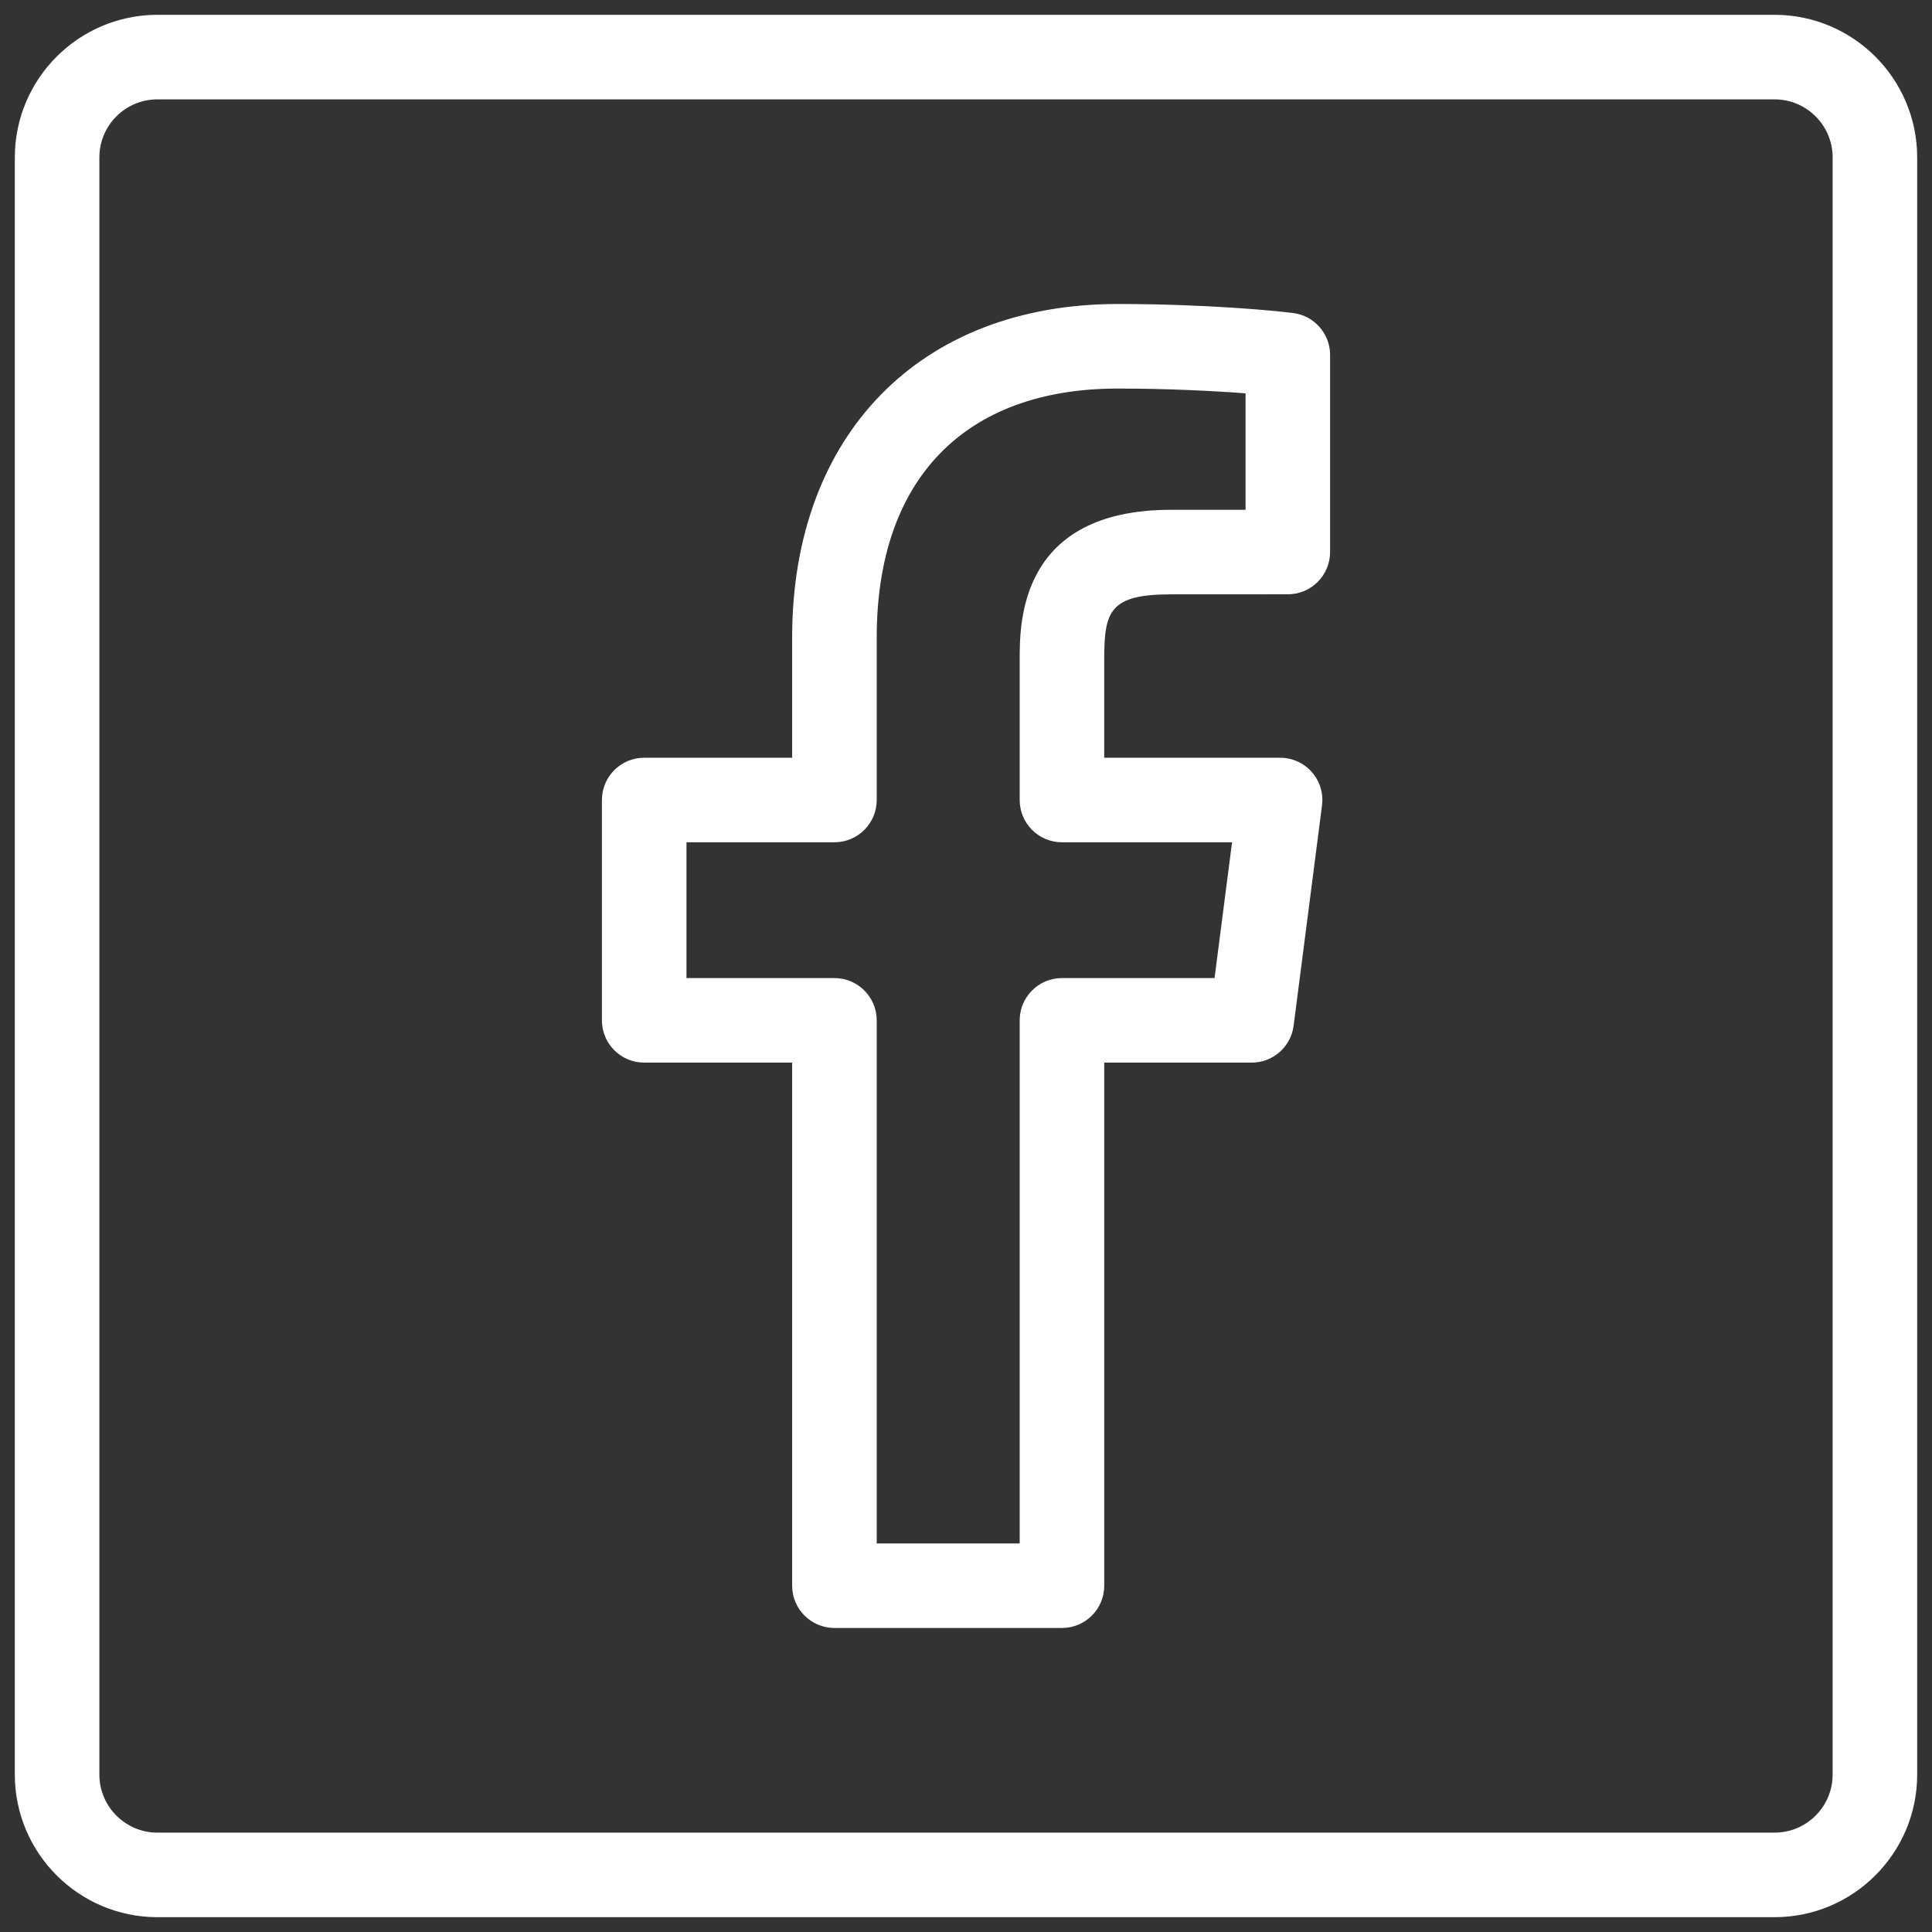<svg xmlns="http://www.w3.org/2000/svg" xmlns:xlink="http://www.w3.org/1999/xlink" version="1.1" width="256" height="256" viewBox="0 0 256 256" xml:space="preserve">
<rect x="0" y="0" width="256" height="256" fill="#333333" stroke="none"/>
<desc>Created with Fabric.js 1.7.22</desc>
<defs>
</defs>
<g transform="translate(128 128) scale(0.72 0.72)" style="">
	<g style="stroke: none; stroke-width: 0; stroke-dasharray: none; stroke-linecap: butt; stroke-linejoin: miter; stroke-miterlimit: 10; fill: none; fill-rule: nonzero; opacity: 1;" transform="translate(-175.05 -175.05) scale(3.89 3.89)" >
	<path d="M 83.254 90 H 6.747 C 3.027 90 0 86.974 0 83.253 V 6.747 C 0 3.026 3.027 0 6.747 0 h 76.507 C 86.974 0 90 3.026 90 6.747 v 76.506 C 90 86.974 86.974 90 83.254 90 z M 6.747 4 C 5.232 4 4 5.232 4 6.747 v 76.506 C 4 84.768 5.232 86 6.747 86 h 76.507 C 84.769 86 86 84.768 86 83.253 V 6.747 C 86 5.232 84.769 4 83.254 4 H 6.747 z" style="stroke: none; stroke-width: 1; stroke-dasharray: none; stroke-linecap: butt; stroke-linejoin: miter; stroke-miterlimit: 10; fill: white; fill-rule: nonzero; opacity: 1;" transform=" matrix(1 0 0 1 0 0) " stroke-linecap="round" />
	<path d="M 49.54 76.318 H 38.775 c -1.104 0 -2 -0.896 -2 -2 V 49.571 h -7 c -1.104 0 -2 -0.896 -2 -2 V 37.147 c 0 -1.104 0.896 -2 2 -2 h 7 V 29.46 c 0 -9.585 6.047 -15.779 15.406 -15.779 c 4.149 0 7.471 0.317 8.308 0.429 c 0.994 0.132 1.736 0.979 1.736 1.982 v 9.323 c 0 1.104 -0.895 2 -1.999 2 l -5.521 0.002 c -2.907 0 -3.166 0.797 -3.166 3.075 v 4.655 h 8.321 c 0.575 0 1.122 0.248 1.502 0.679 c 0.38 0.432 0.555 1.006 0.481 1.577 l -1.344 10.424 c -0.128 0.997 -0.978 1.744 -1.983 1.744 H 51.54 v 24.747 C 51.54 75.423 50.645 76.318 49.54 76.318 z M 40.775 72.318 h 6.765 V 47.571 c 0 -1.104 0.896 -2 2 -2 h 7.219 l 0.828 -6.424 H 49.54 c -1.104 0 -2 -0.896 -2 -2 v -6.655 c 0 -1.75 0 -7.075 7.165 -7.075 l 3.521 -0.001 v -5.508 c -1.494 -0.114 -3.67 -0.227 -6.044 -0.227 c -7.249 0 -11.406 4.293 -11.406 11.779 v 7.687 c 0 1.104 -0.896 2 -2 2 h -7 v 6.424 h 7 c 1.104 0 2 0.896 2 2 V 72.318 z" style="stroke: none; stroke-width: 1; stroke-dasharray: none; stroke-linecap: butt; stroke-linejoin: miter; stroke-miterlimit: 10; fill: white; fill-rule: nonzero; opacity: 1;" transform=" matrix(1 0 0 1 0 0) " stroke-linecap="round" />
</g>
</g>
</svg>